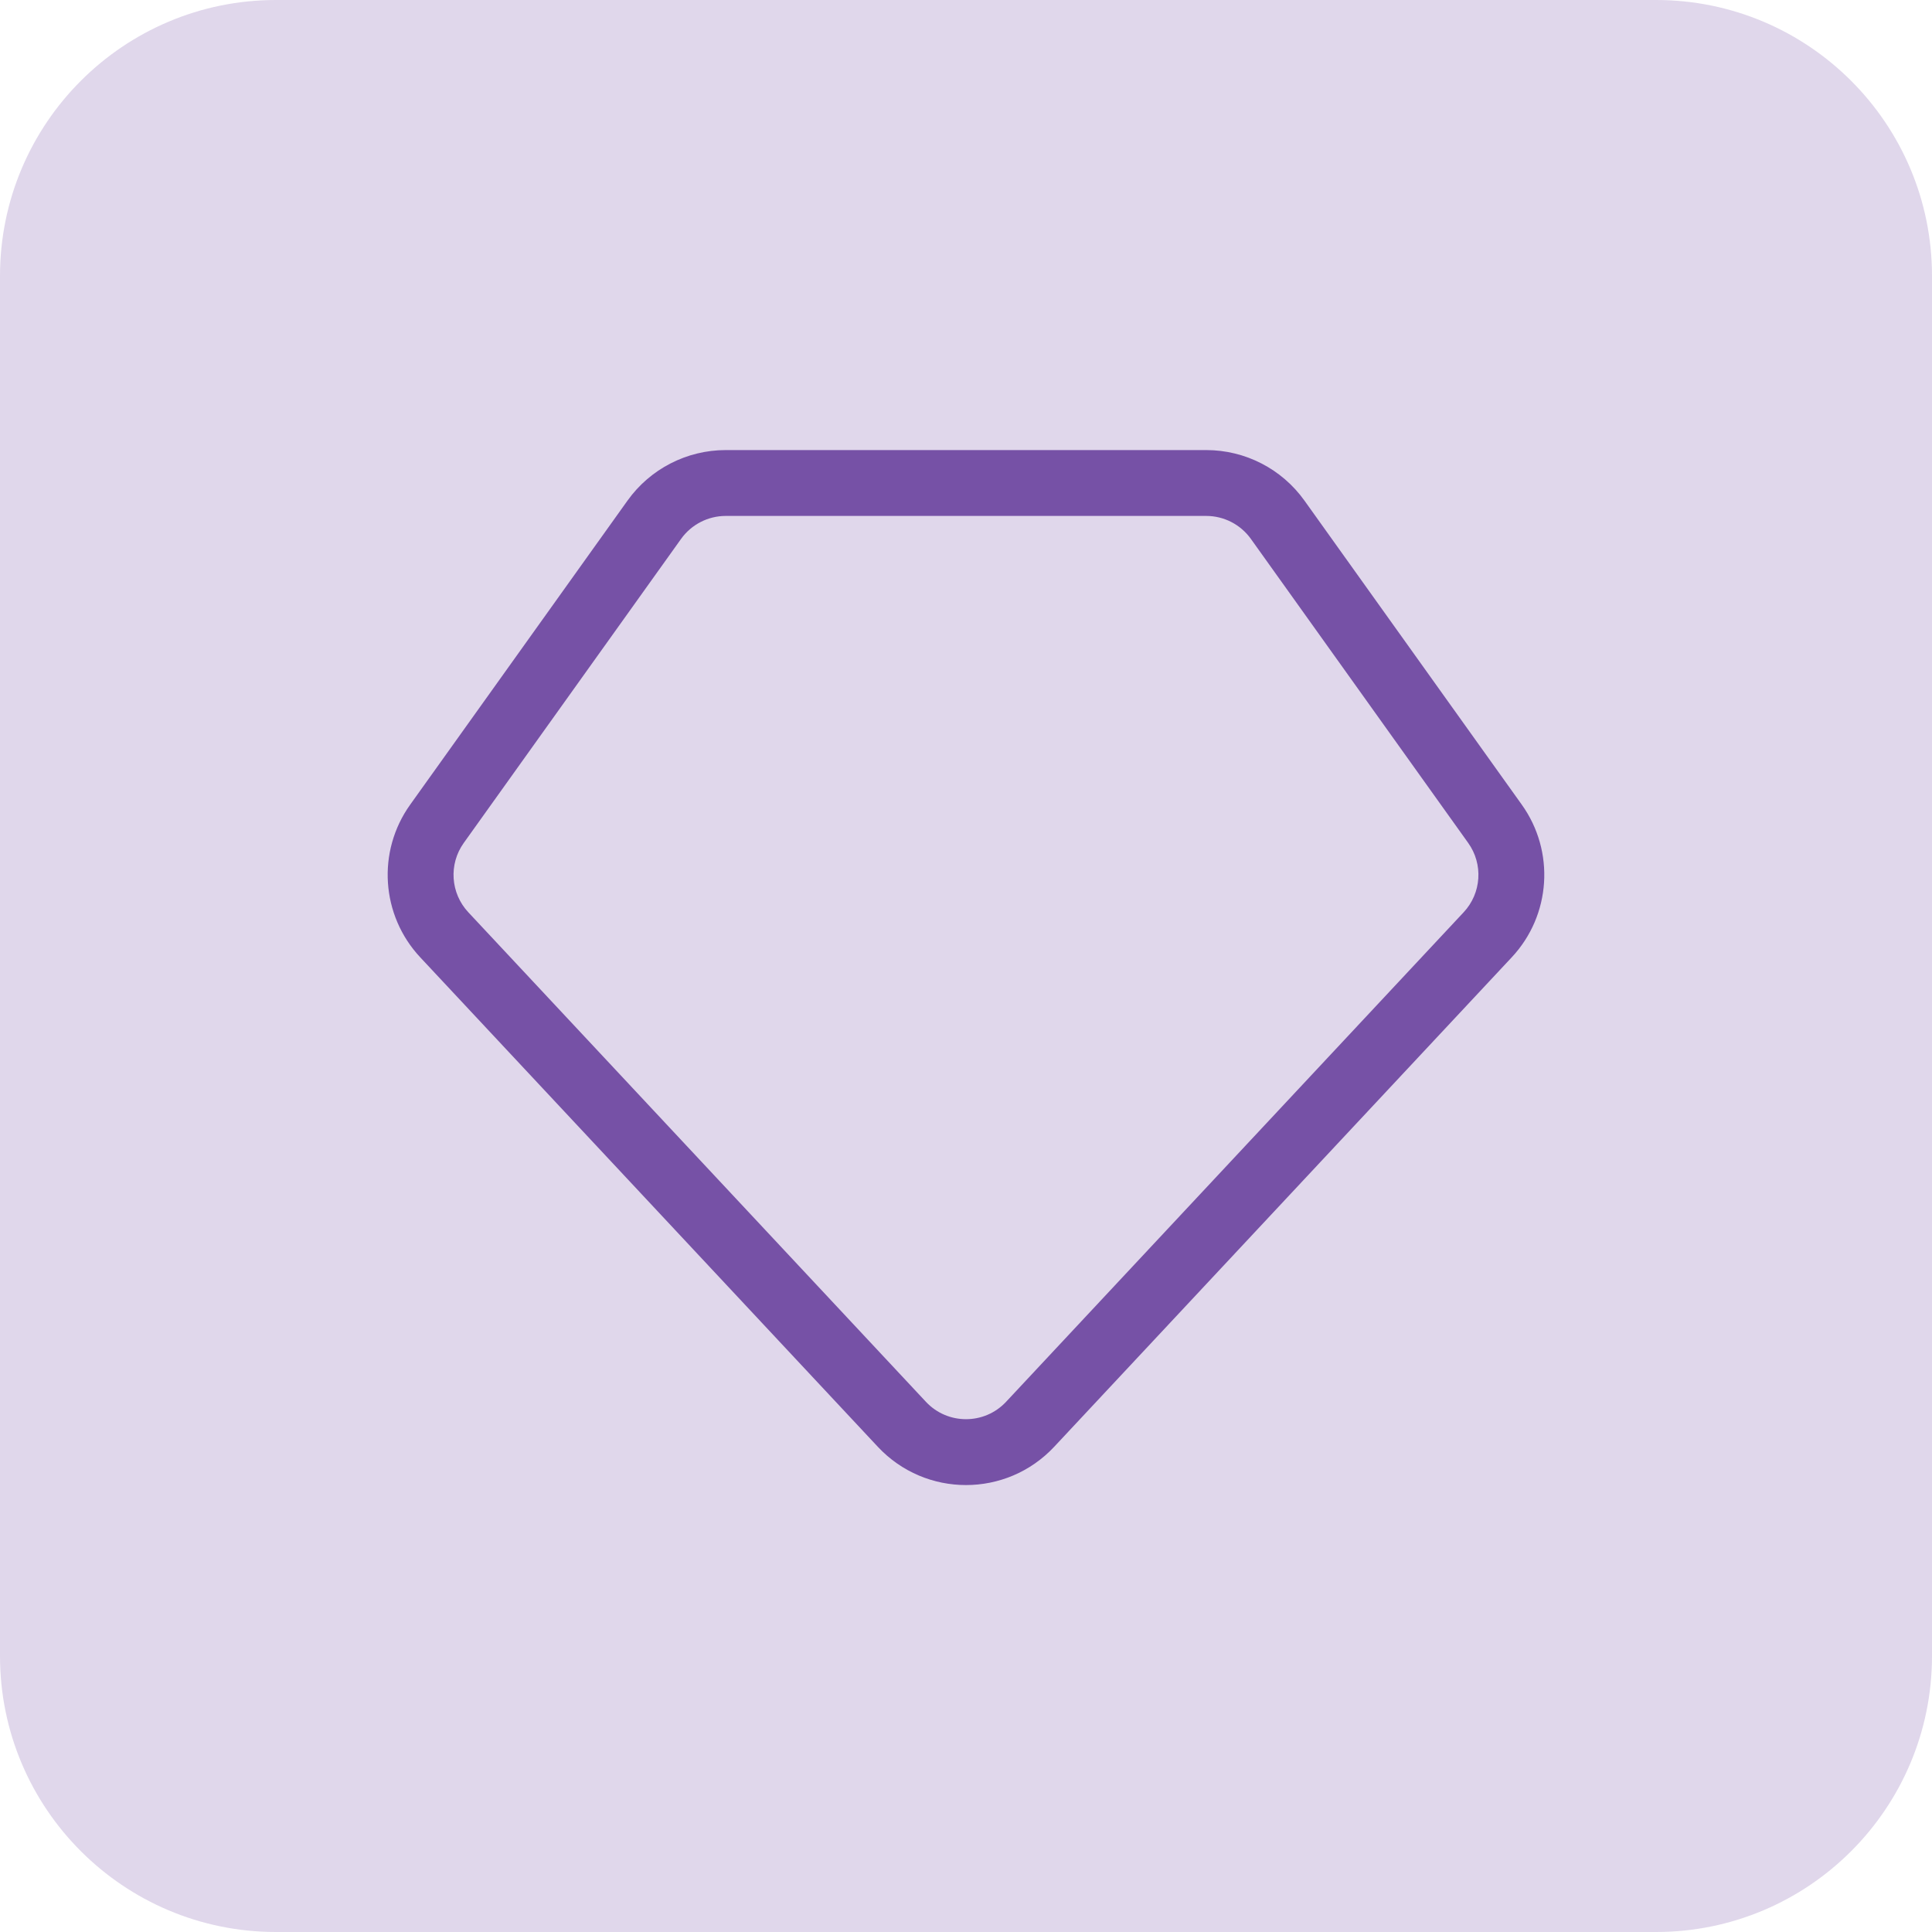 <svg width="44" height="44" viewBox="0 0 44 44" fill="none" xmlns="http://www.w3.org/2000/svg">
<path d="M37.714 0H6.286C2.814 0 0 2.814 0 6.286V37.714C0 41.186 2.814 44 6.286 44H37.714C41.186 44 44 41.186 44 37.714V6.286C44 2.814 41.186 0 37.714 0Z" fill="#7651A6" fill-opacity="0.23"/>
<path fill-rule="evenodd" clip-rule="evenodd" d="M14.291 11.401C14.807 10.679 15.641 10.25 16.528 10.25H27.471C28.359 10.25 29.192 10.679 29.708 11.401L34.657 18.325C35.419 19.39 35.324 20.845 34.429 21.802L24.009 32.949C22.922 34.112 21.078 34.112 19.991 32.949L9.57 21.802C8.676 20.845 8.58 19.39 9.342 18.325L14.291 11.401ZM16.528 11.75C16.125 11.75 15.746 11.945 15.511 12.273L10.562 19.197C10.216 19.681 10.259 20.342 10.666 20.777L21.087 31.925C21.581 32.453 22.419 32.453 22.913 31.925L33.333 20.777C33.74 20.342 33.783 19.681 33.437 19.197L28.488 12.273C28.253 11.945 27.874 11.75 27.471 11.75H16.528Z" fill="#7651A6"/>
</svg>
